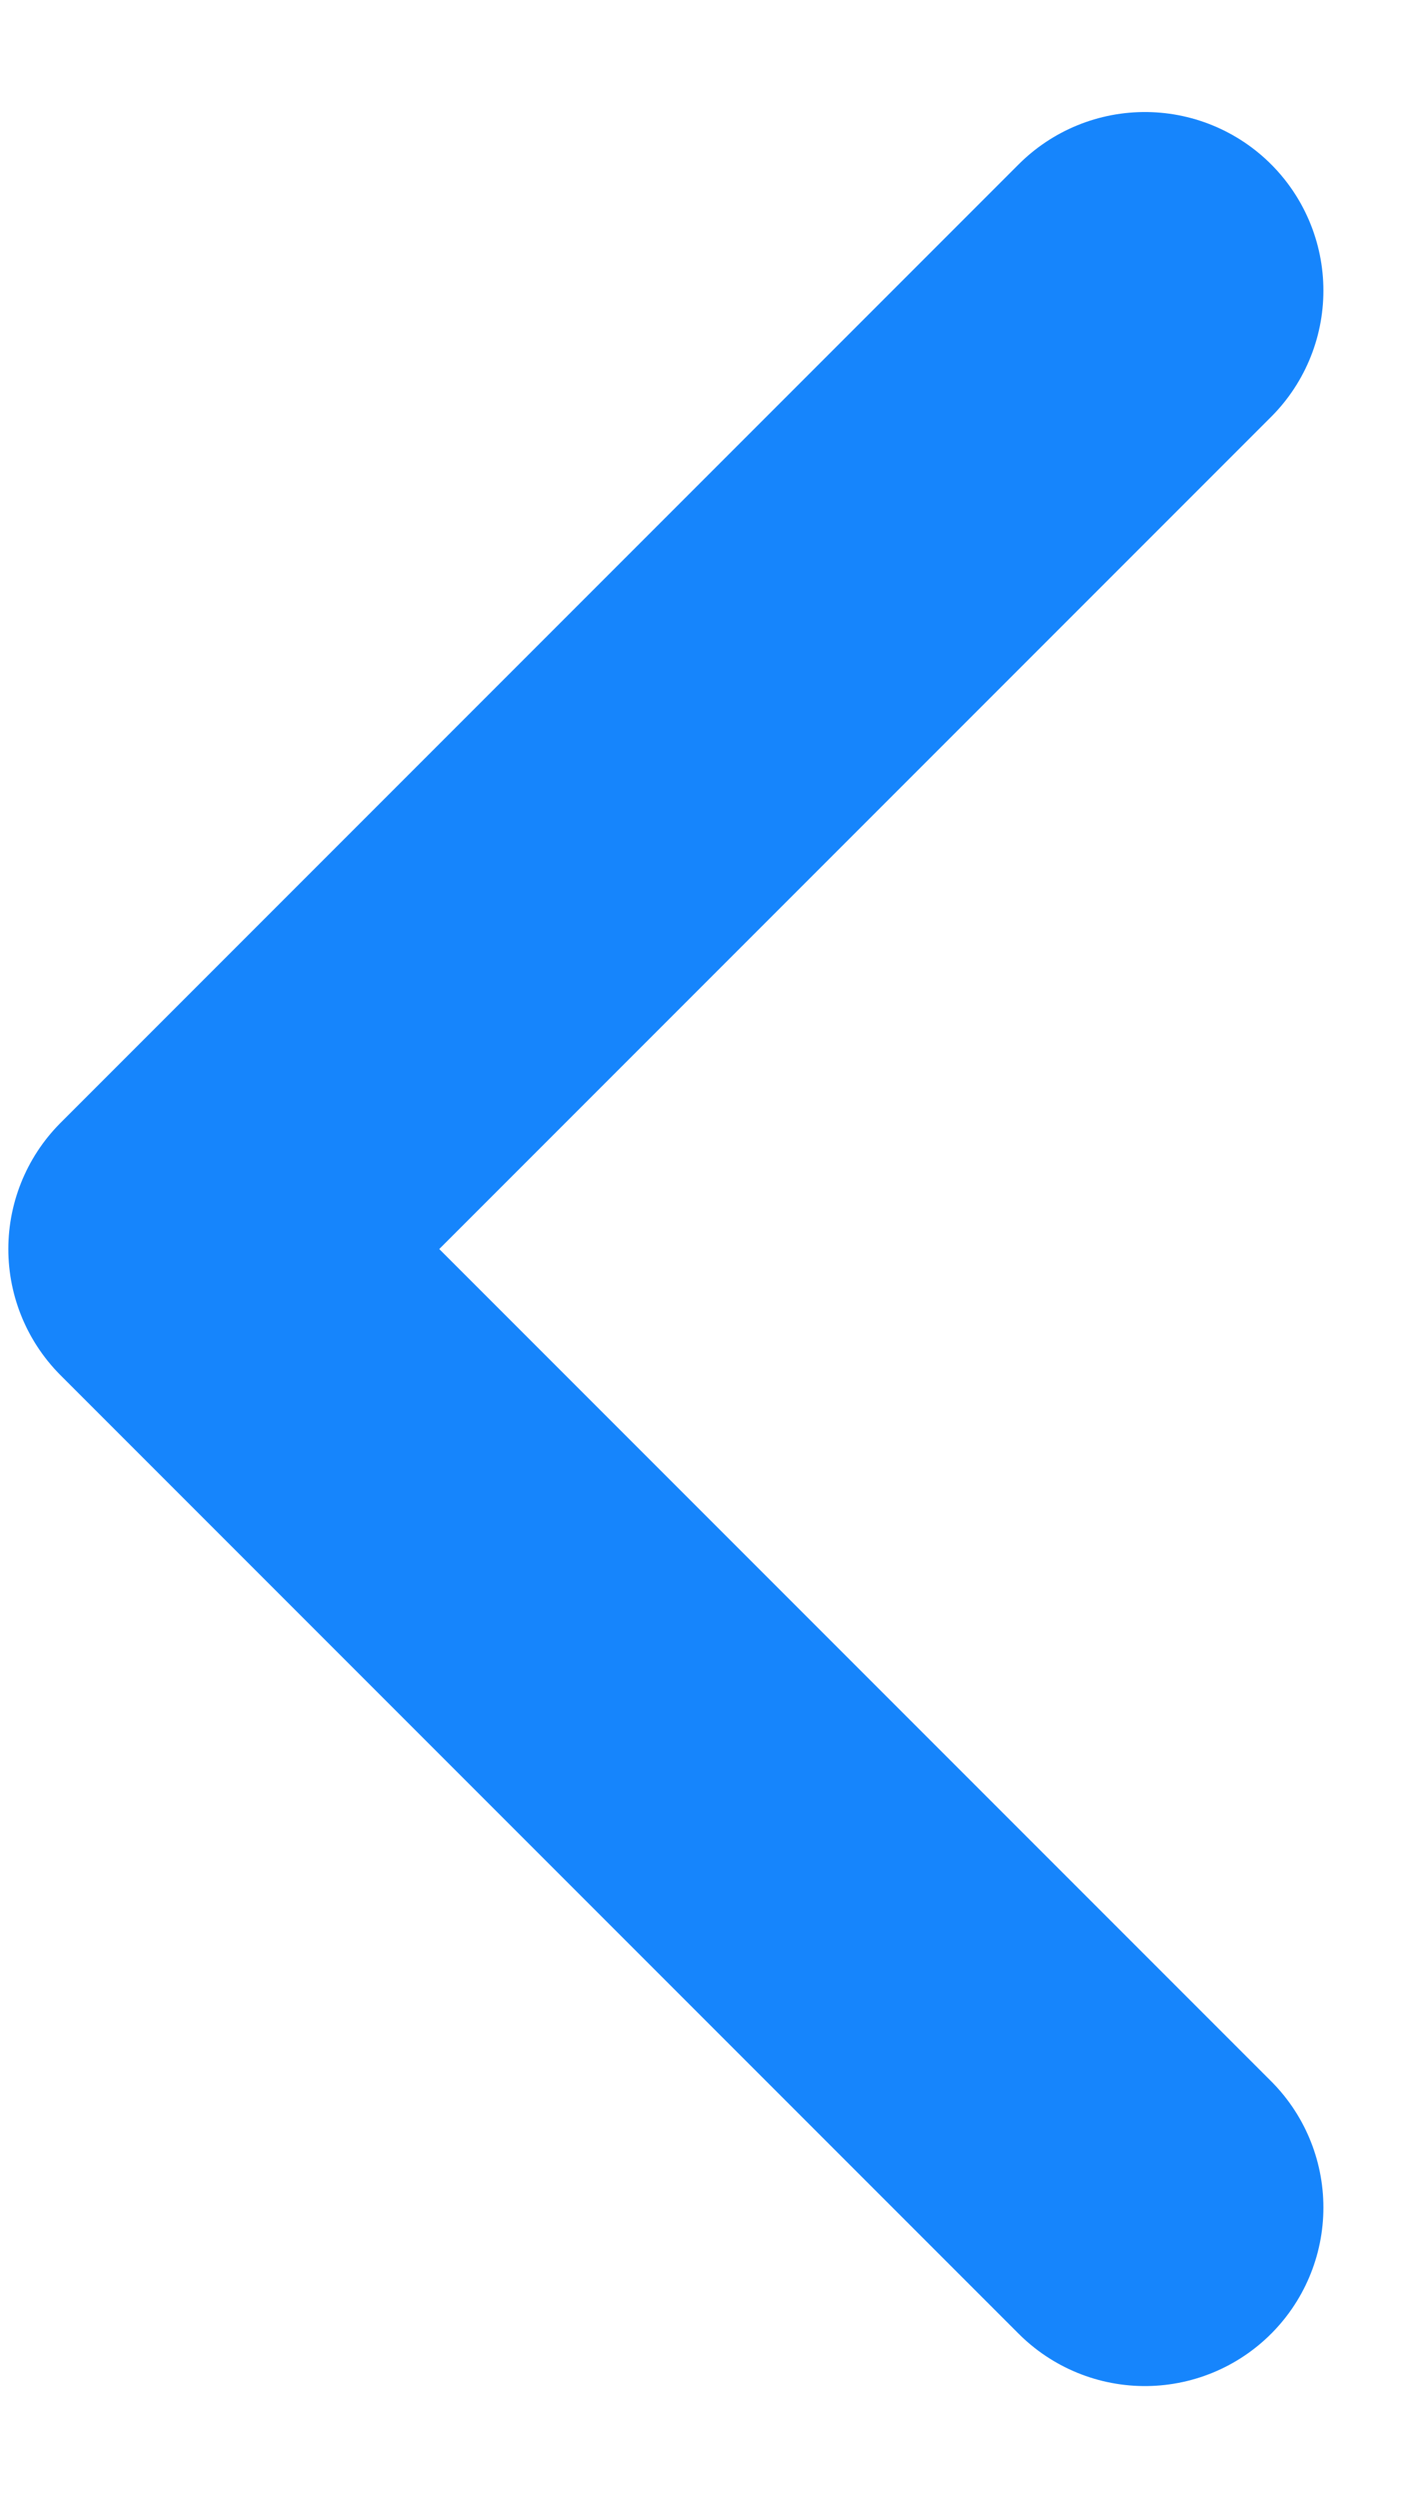 <svg width="12" height="21" viewBox="0 0 12 21" fill="none" xmlns="http://www.w3.org/2000/svg">
<path d="M9.621 2.441L1.57 10.492L9.621 18.543" stroke="#1685FC" stroke-width="3" stroke-linecap="round" stroke-linejoin="round"/>
</svg>

